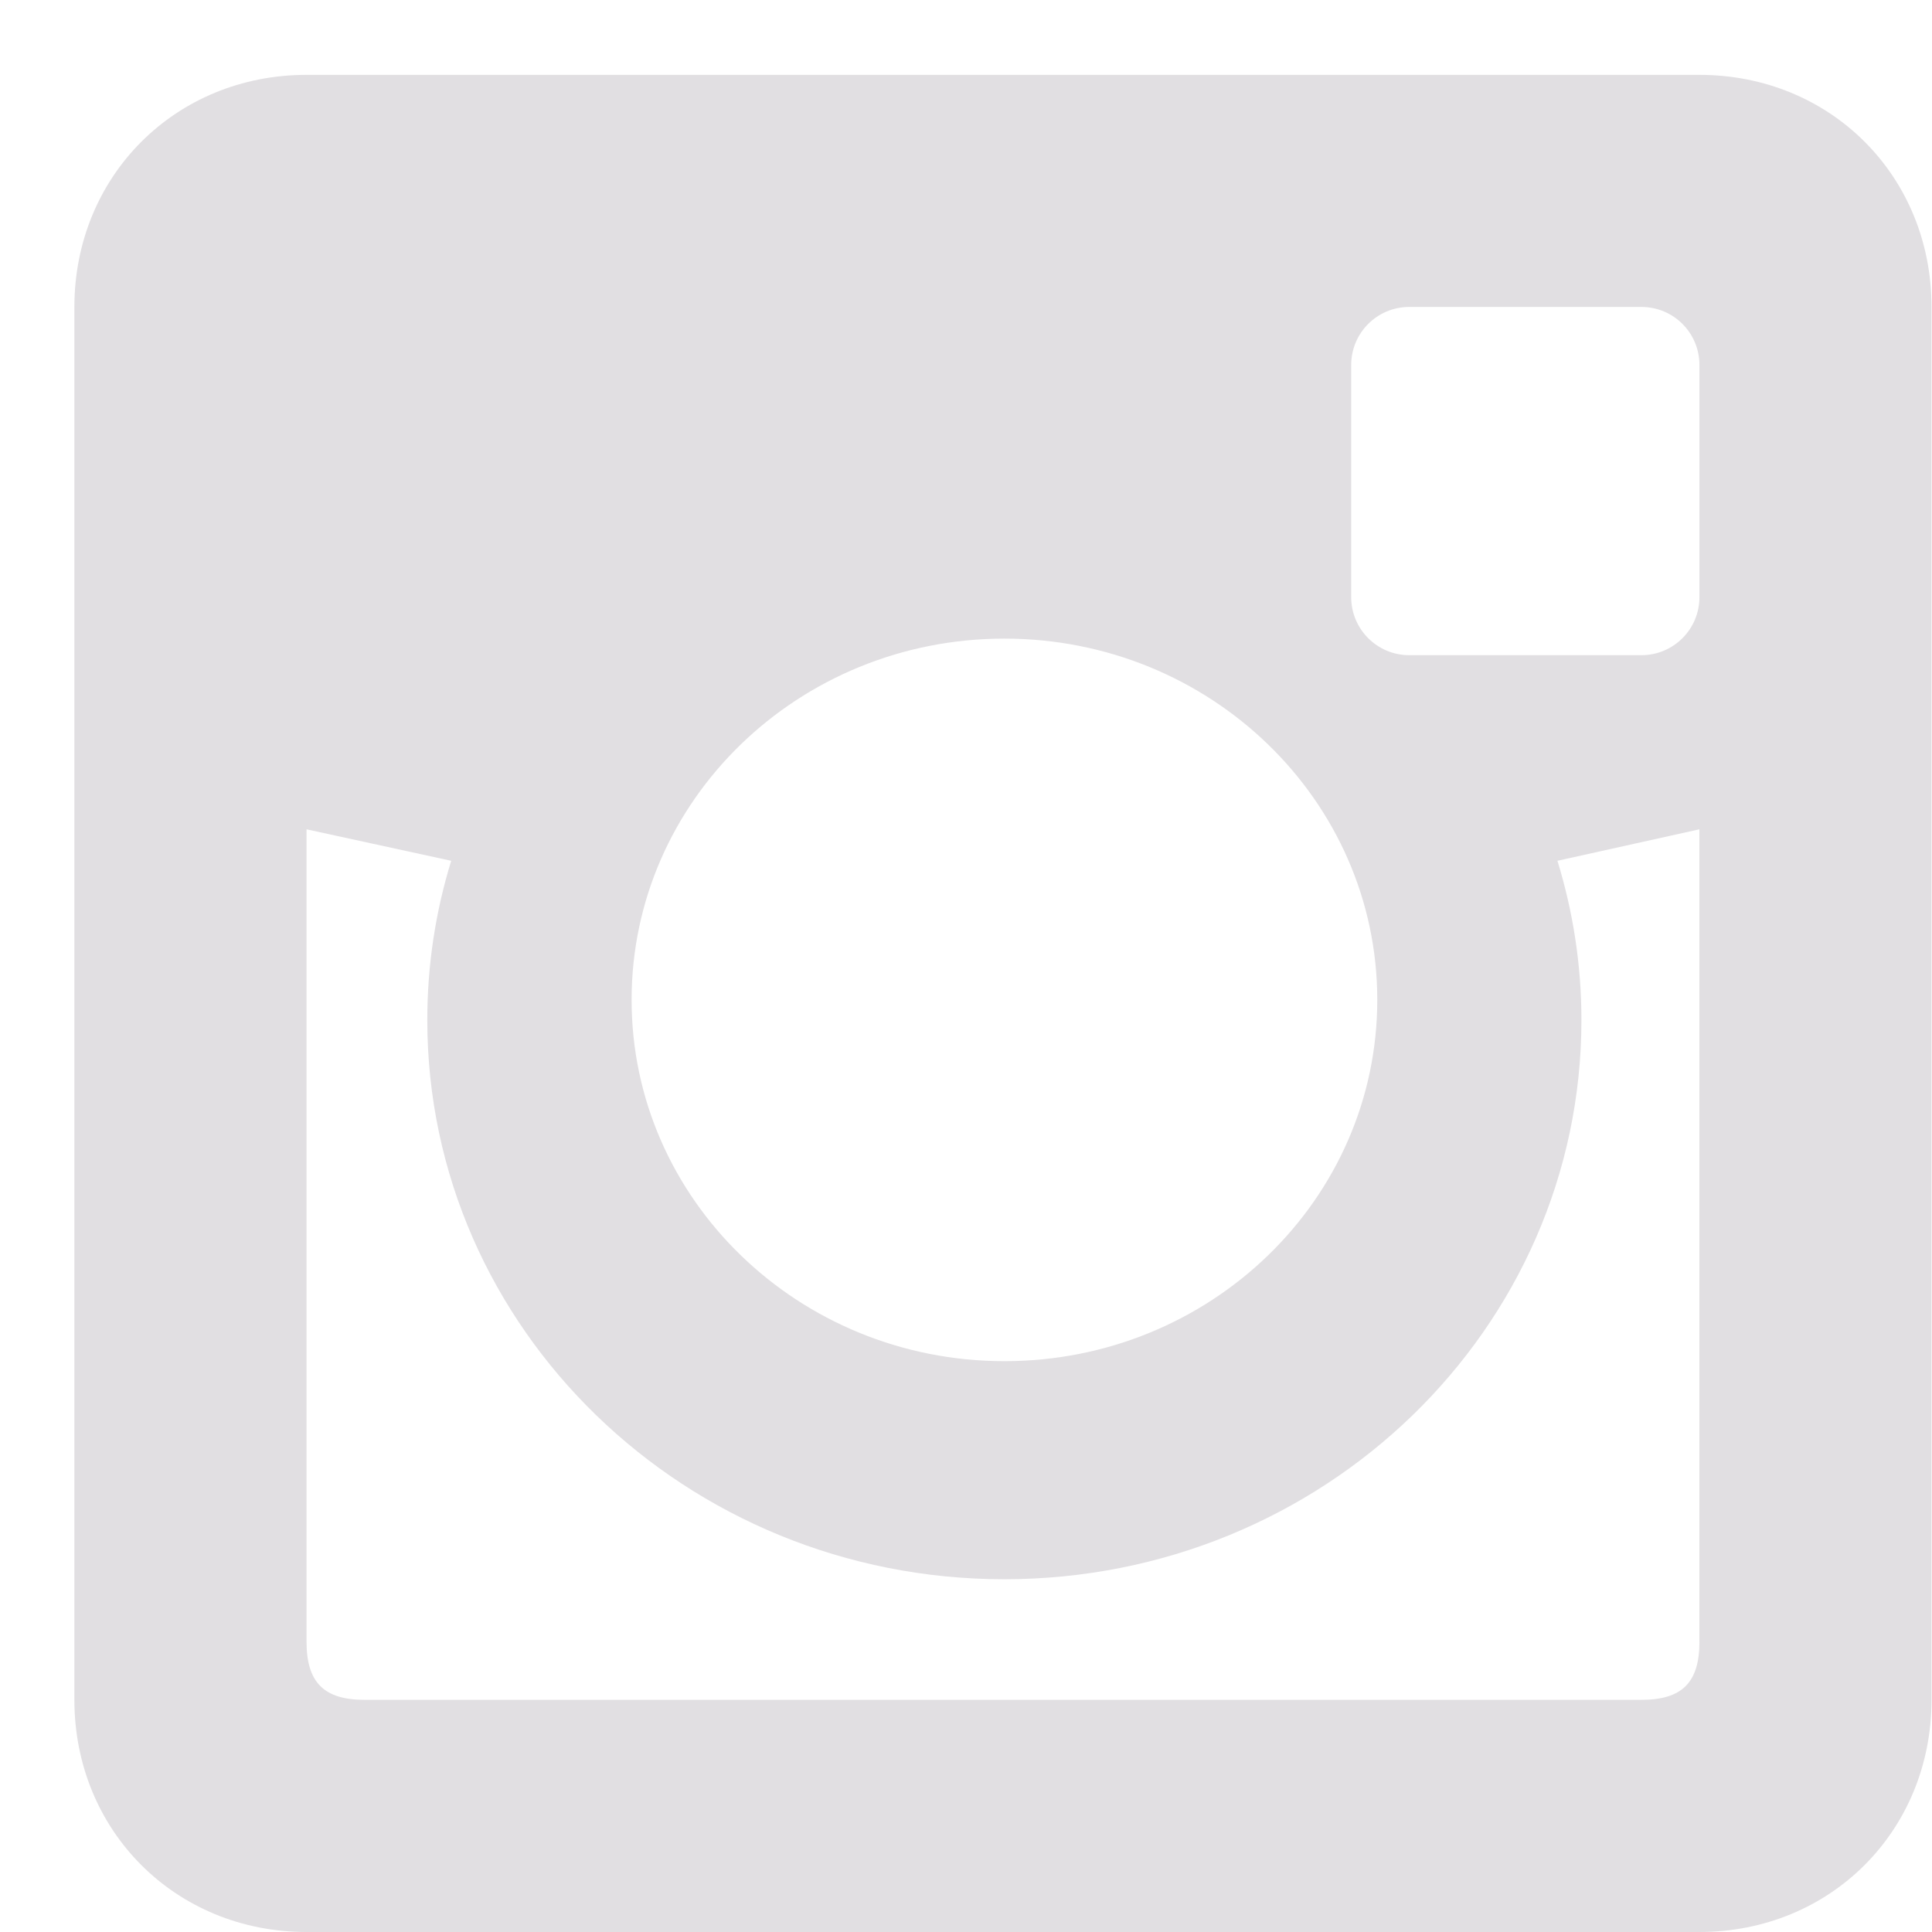 <svg xmlns="http://www.w3.org/2000/svg" width="24" height="24" viewBox="0 0 24 24">
  <path fill="#E1DFE2" d="M21.111,0.93 L3.808,0.93 C2.18,0.93 0.924,2.186 0.924,3.814 L0.924,21.116 C0.924,22.744 2.18,24 3.808,24 L21.11,24 C22.738,24 23.994,22.744 23.994,21.116 L23.994,3.814 C23.995,2.184 22.738,0.93 21.111,0.93 Z M12.477,7.933 C15.035,7.933 17.109,9.943 17.109,12.421 C17.109,14.9 15.035,16.909 12.477,16.909 C9.92,16.909 7.846,14.898 7.846,12.421 C7.846,9.942 9.92,7.933 12.477,7.933 Z M21.111,20.395 C21.111,20.9 20.896,21.116 20.39,21.116 L4.529,21.116 C4.025,21.116 3.808,20.9 3.808,20.395 L3.808,10.302 L5.605,10.693 C5.412,11.32 5.308,11.983 5.308,12.671 C5.308,16.505 8.519,19.618 12.475,19.618 C16.435,19.618 19.645,16.507 19.645,12.671 C19.645,11.983 19.54,11.32 19.347,10.693 L21.11,10.302 L21.11,20.395 L21.111,20.395 Z M21.111,7.418 C21.111,7.816 20.789,8.139 20.39,8.139 L17.506,8.139 C17.108,8.139 16.785,7.816 16.785,7.418 L16.785,4.534 C16.785,4.135 17.108,3.813 17.506,3.813 L20.39,3.813 C20.789,3.813 21.111,4.135 21.111,4.534 L21.111,7.418 Z"/>
</svg>
